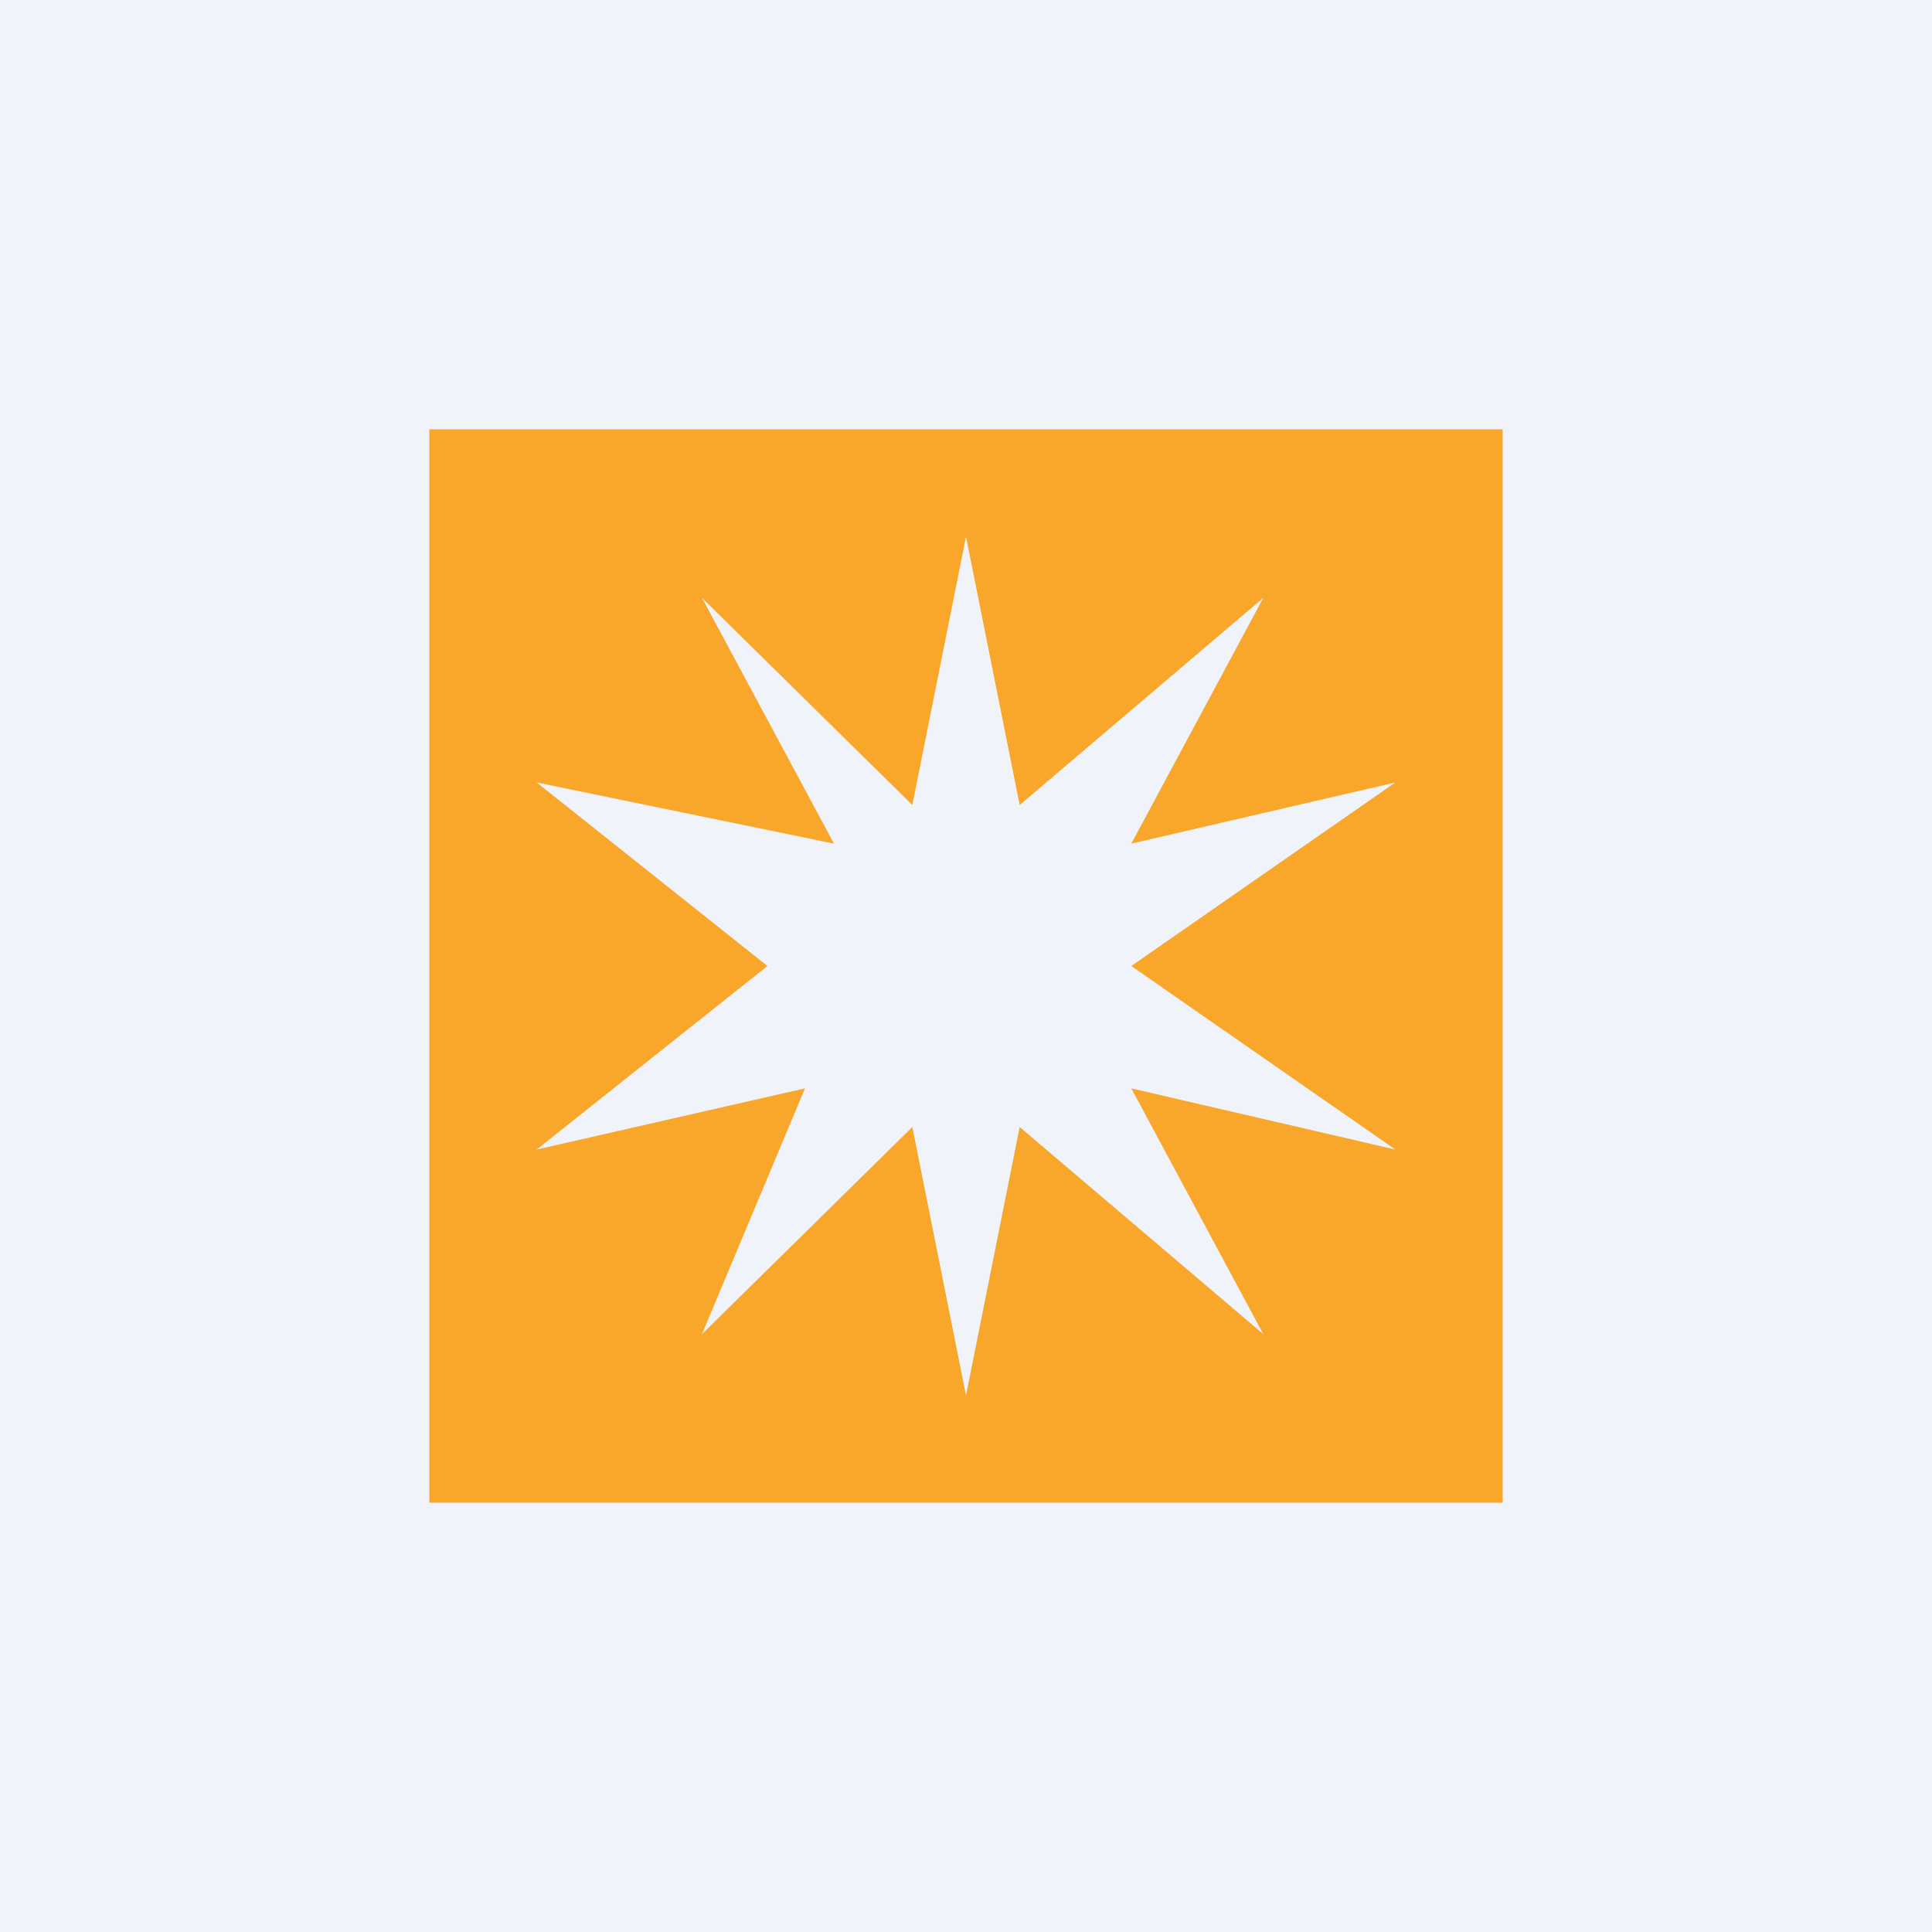 <!-- by TradingView --><svg width="18" height="18" viewBox="0 0 18 18" xmlns="http://www.w3.org/2000/svg"><path fill="#F0F3FA" d="M0 0h18v18H0z"/><path d="M14 4H4v10h10V4ZM7.15 9 5 7.29l2.77.57-1.23-2.29L8.5 7.5 9 5l.5 2.5 2.27-1.93-1.23 2.29L13 7.29 10.54 9 13 10.71l-2.46-.57 1.23 2.29L9.5 10.5 9 13l-.5-2.5-1.96 1.93.96-2.29-2.5.57L7.15 9Z" fill="#F8A72B"/></svg>
